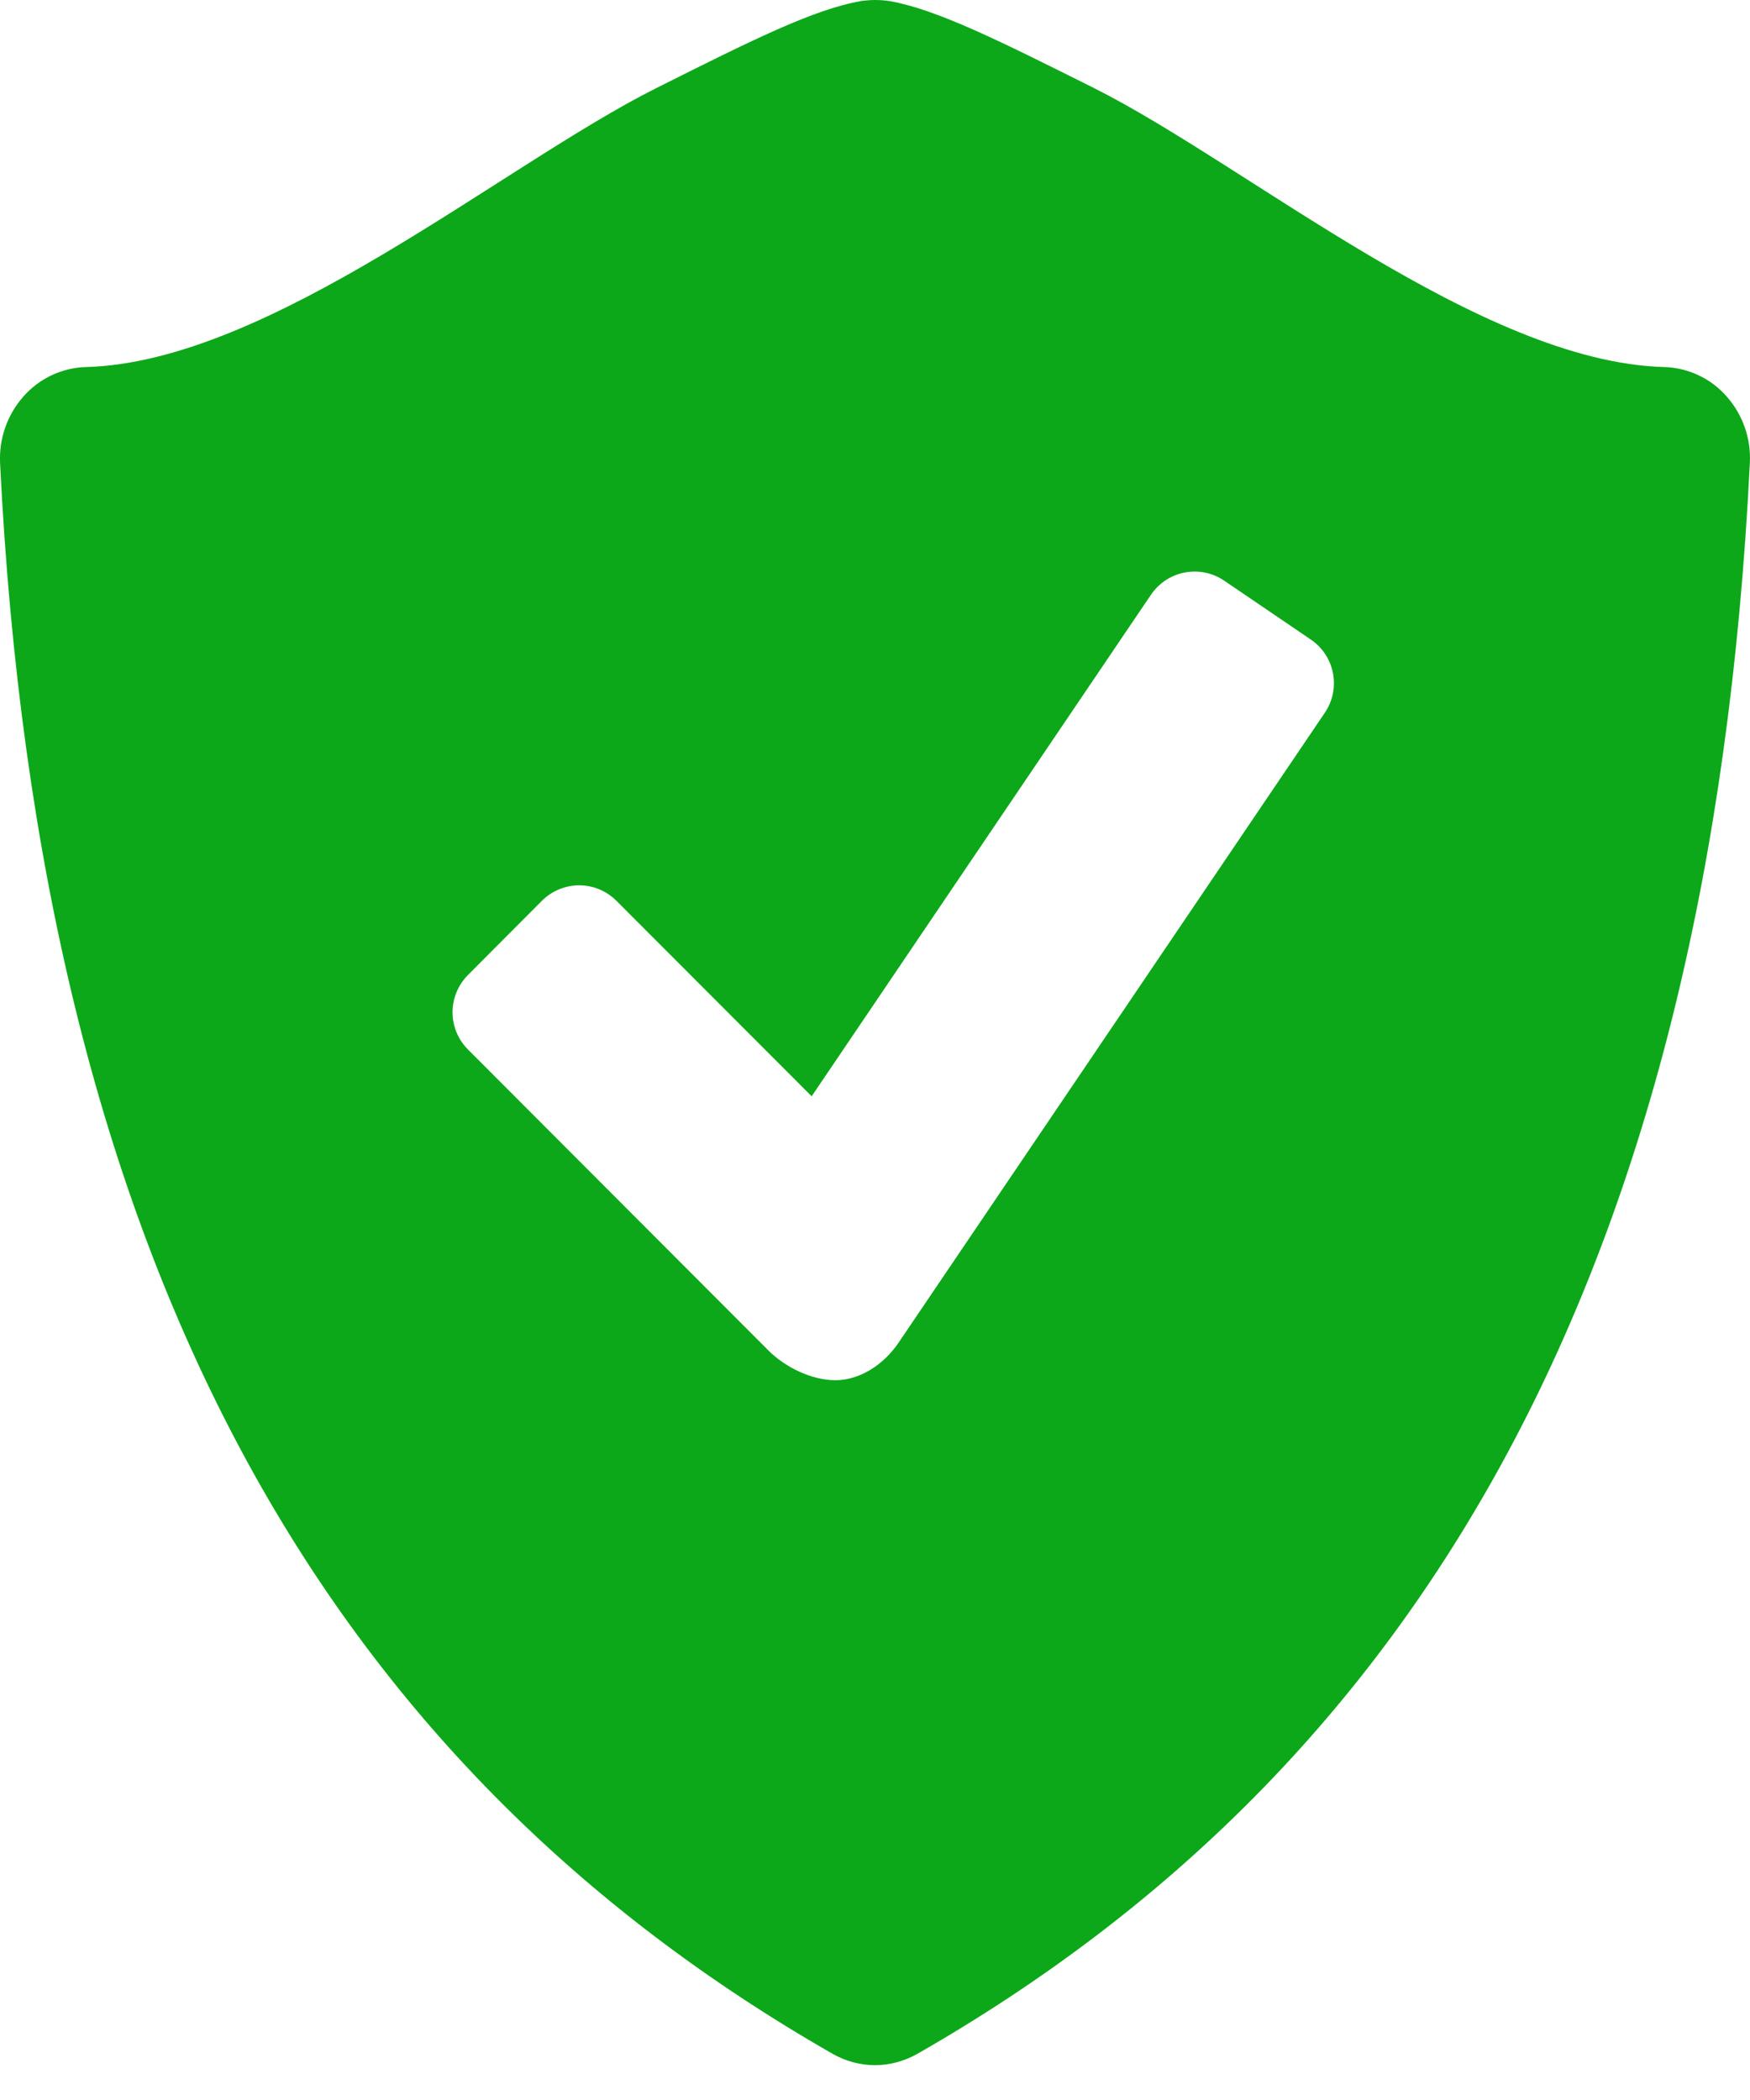 <svg width="20" height="24" viewBox="0 0 20 24" fill="none" xmlns="http://www.w3.org/2000/svg">
<path d="M19.733 4.531C19.644 4.429 19.535 4.346 19.412 4.289C19.29 4.231 19.157 4.199 19.022 4.195C16.921 4.14 14.263 1.891 12.506 1.008C11.42 0.465 10.703 0.106 10.165 0.012C10.056 -0.004 9.945 -0.004 9.836 0.013C9.297 0.107 8.581 0.465 7.496 1.009C5.739 1.891 3.081 4.14 0.98 4.195C0.845 4.199 0.712 4.231 0.589 4.289C0.467 4.347 0.357 4.429 0.268 4.531C0.082 4.741 -0.013 5.015 0.001 5.295C0.453 14.483 3.743 20.169 9.517 23.473C9.667 23.558 9.834 23.602 9.999 23.602C10.165 23.602 10.332 23.558 10.483 23.473C16.257 20.169 19.546 14.483 19.998 5.295C20.014 5.015 19.919 4.741 19.733 4.531ZM15.142 8.144L10.27 15.344C10.095 15.603 9.82 15.774 9.548 15.774C9.275 15.774 8.972 15.625 8.781 15.433L5.347 11.993C5.235 11.88 5.172 11.728 5.172 11.569C5.172 11.41 5.235 11.257 5.347 11.144L6.195 10.293C6.308 10.181 6.46 10.118 6.619 10.118C6.778 10.118 6.93 10.181 7.043 10.293L9.276 12.529L13.156 6.794C13.246 6.663 13.384 6.572 13.54 6.543C13.696 6.513 13.858 6.546 13.989 6.635L14.982 7.31C15.114 7.4 15.204 7.538 15.234 7.694C15.264 7.851 15.231 8.012 15.142 8.144Z" fill="#0CA819"/>
</svg>
